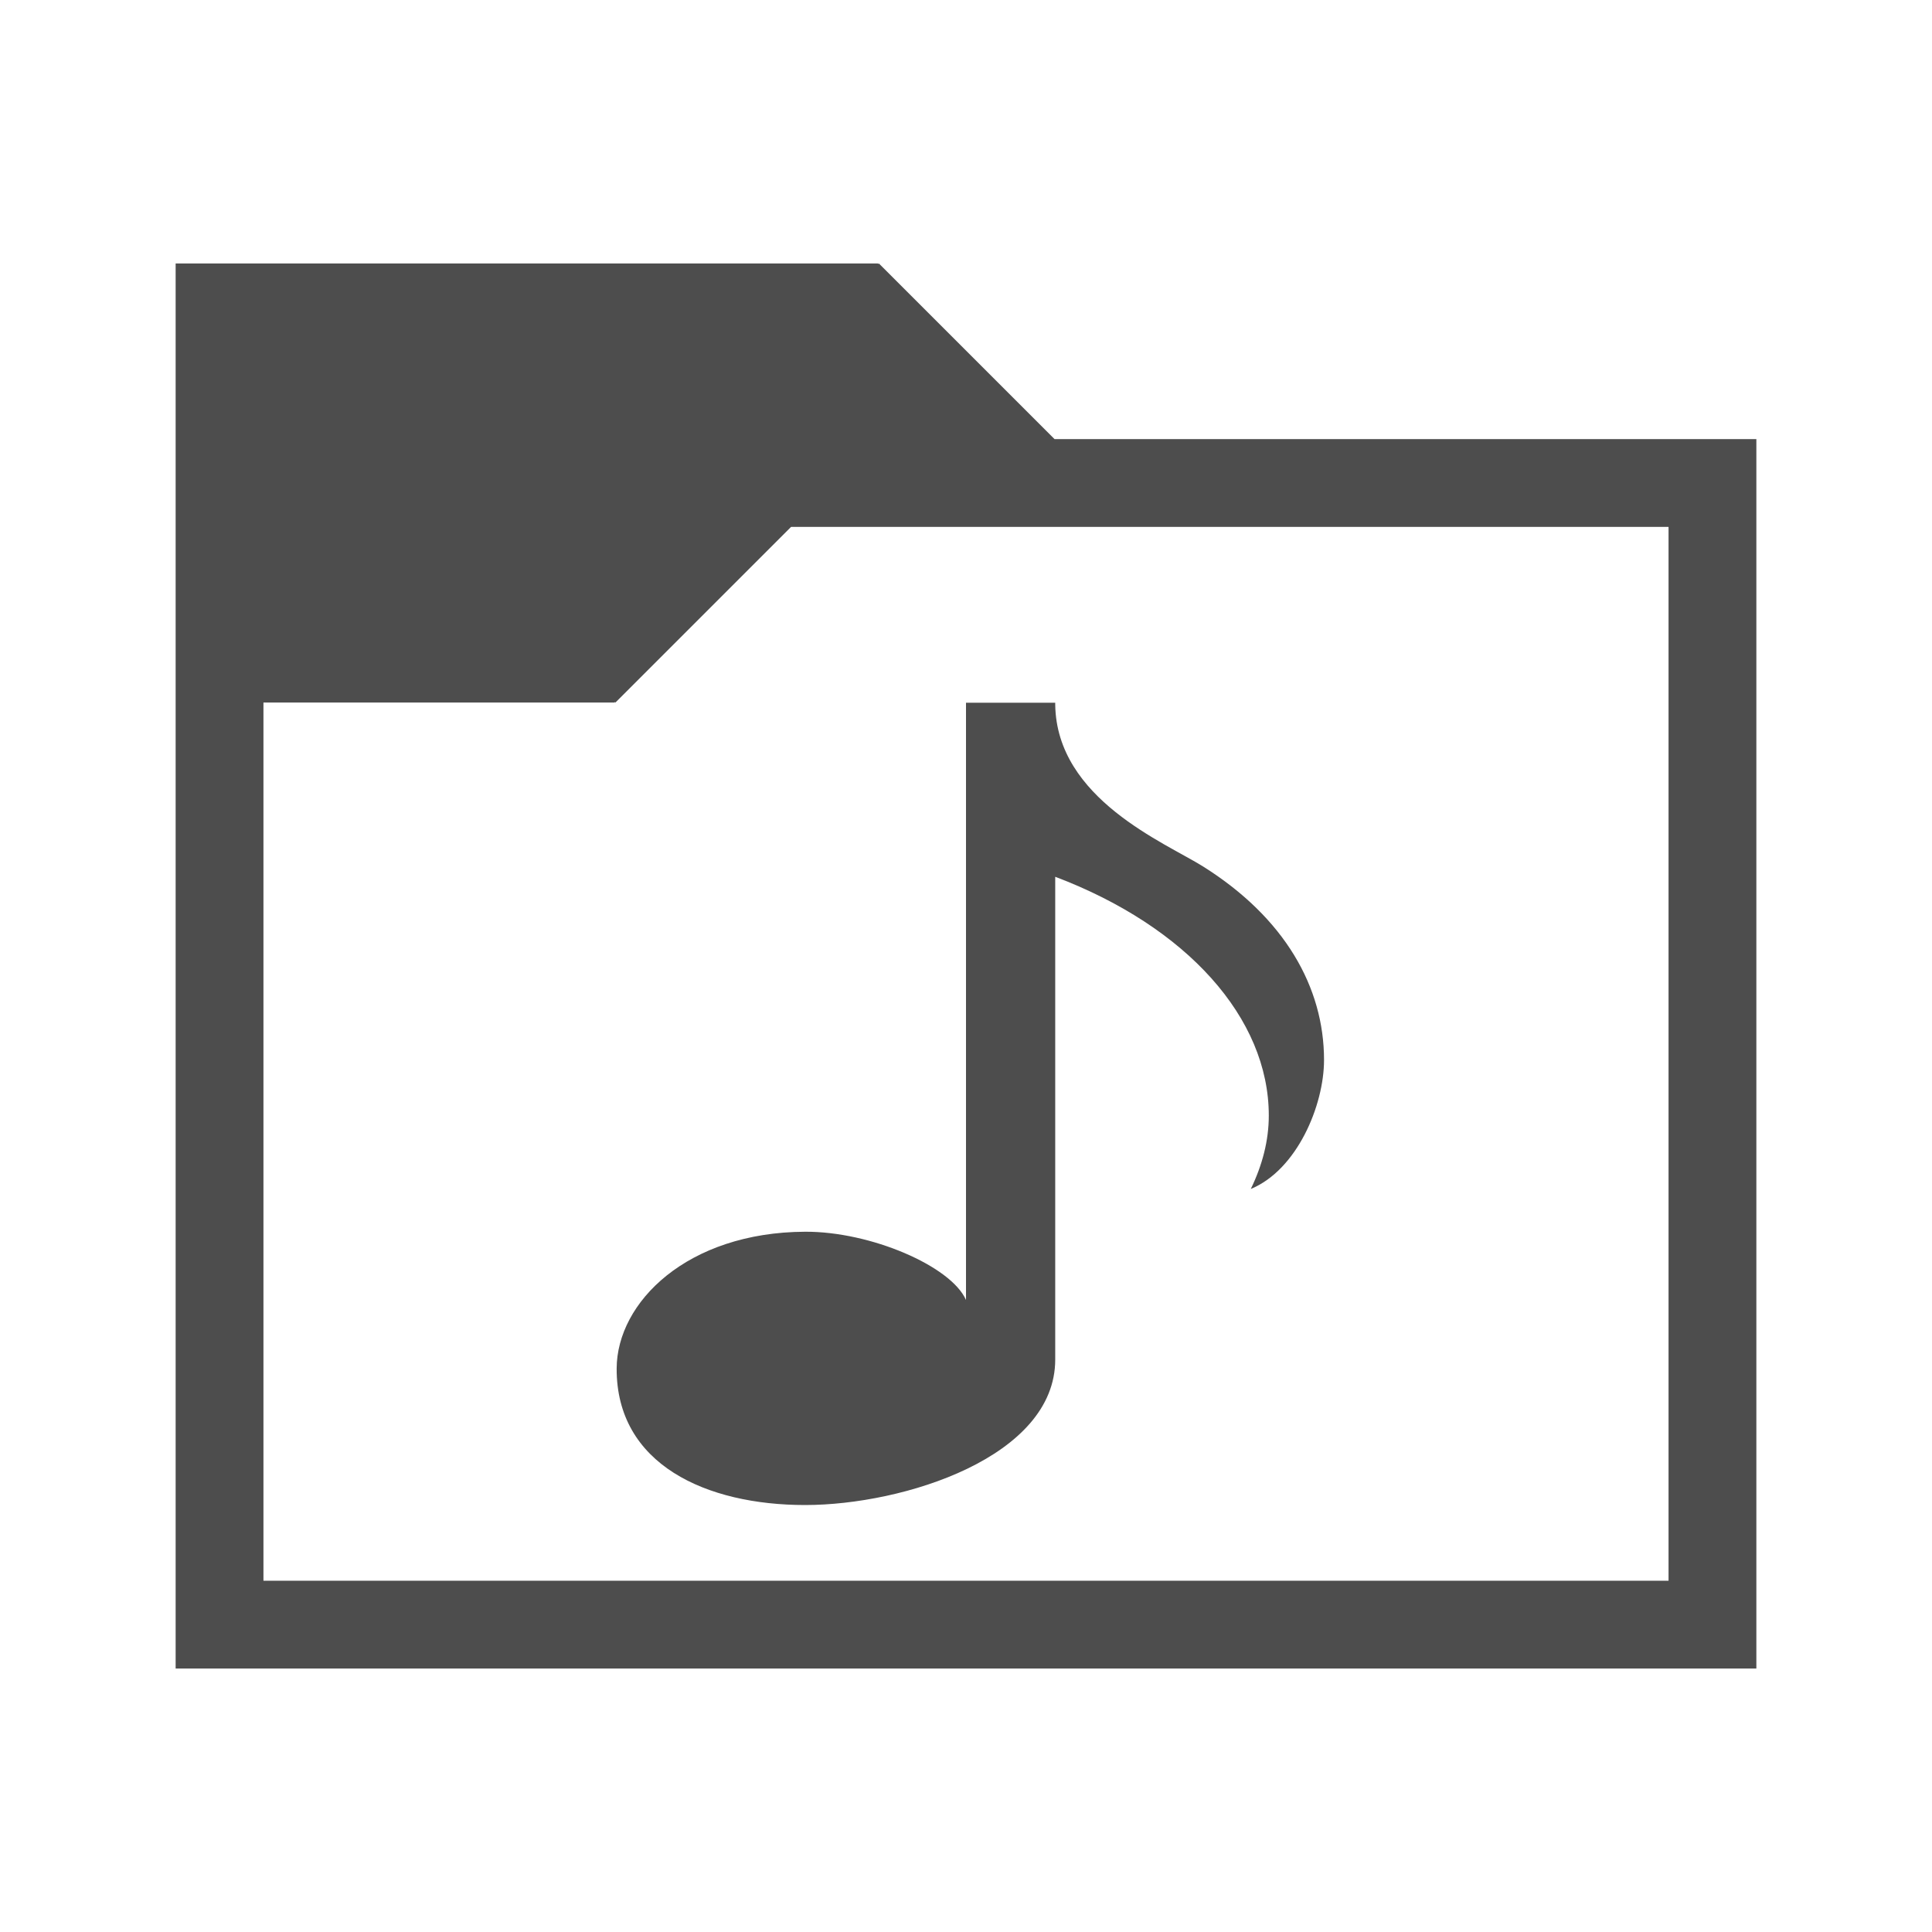 <svg version="1.1" xmlns="http://www.w3.org/2000/svg" viewBox="0 0 22 22">
<defs id="defs3051">
<style type="text/css" id="current-color-scheme">
.ColorScheme-Text {
color:#4d4d4d;
}
</style>
</defs>
<path style="fill:currentColor" d="m 2,3 v 16 h 18 v -14 h -7.992 l -2,-2 -.008,.008 v -0.008 h -8 z  m 7.008,3 h 9.992 v 12 h -16 v -10 h 4 v -0.008 l .008,.008 2,-2 z  m 1.992,2 v 6.803 c -0.17,-0.386 -1.088,-0.781 -1.832,-0.777 -1.343,0.006 -2.143,0.803 -2.146,1.557 -0.004,1.095 1.022,1.555 2.146,1.555 1.125,4.1e-05 2.848,-0.549 2.848,-1.656 v -5.498 c 1.498,0.567 2.432,1.608 2.432,2.719 0,0.286 -0.074,0.566 -0.205,0.836 0.526,-0.217 0.834,-0.951 0.834,-1.469 0,-0.829 -0.449,-1.62 -1.377,-2.203 -0.428,-0.269 -1.668,-0.768 -1.684,-1.842 v -0.023 h -0.002 -1.014 z " class="ColorScheme-Text"/>
</svg>
